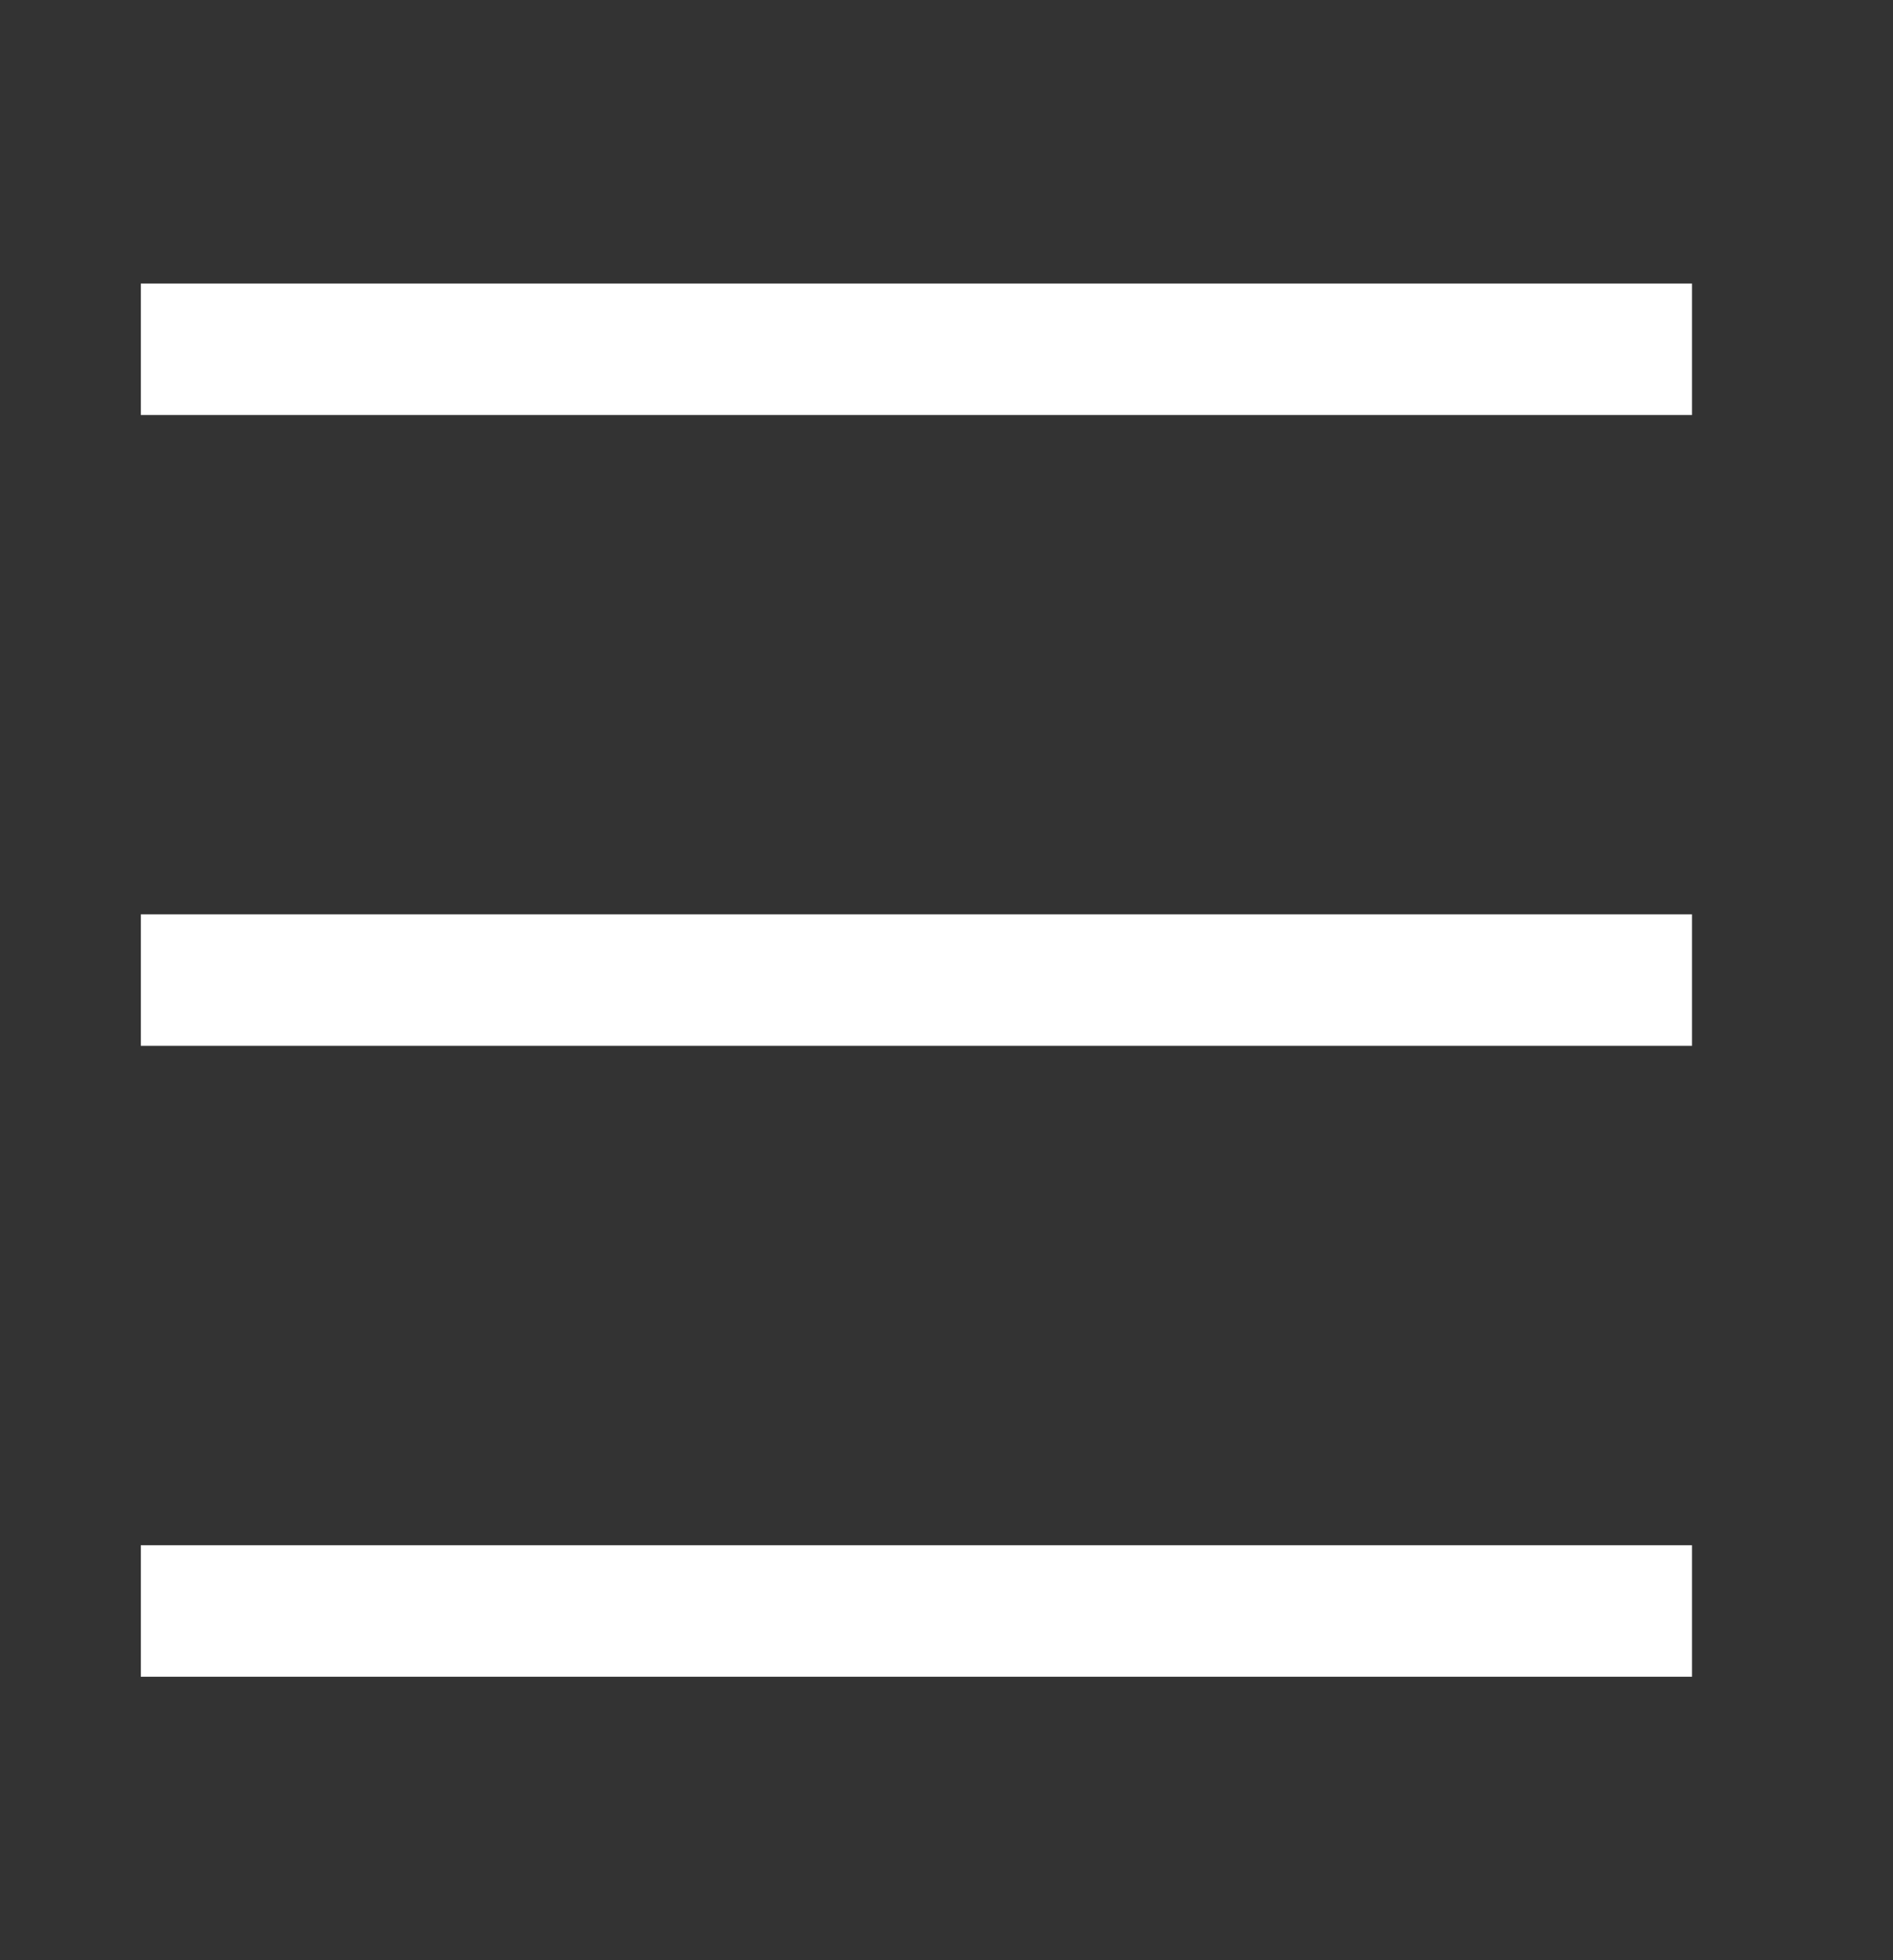 <svg width="28" height="29" viewBox="0 0 28 29" fill="none" xmlns="http://www.w3.org/2000/svg">
<rect x="0" y="0" width="28" height="29" fill="#333333" stroke="none"/>
<path fill-rule="evenodd" clip-rule="evenodd" d="M2.083 4.195H25.027V6.14H2.083V4.195Z" fill="white"/>
<path fill-rule="evenodd" clip-rule="evenodd" d="M2.083 13.527H25.027V15.472H2.083V13.527Z" fill="white"/>
<path fill-rule="evenodd" clip-rule="evenodd" d="M2.083 22.861H25.027V24.806H2.083V22.861Z" fill="white"/>
</svg>
